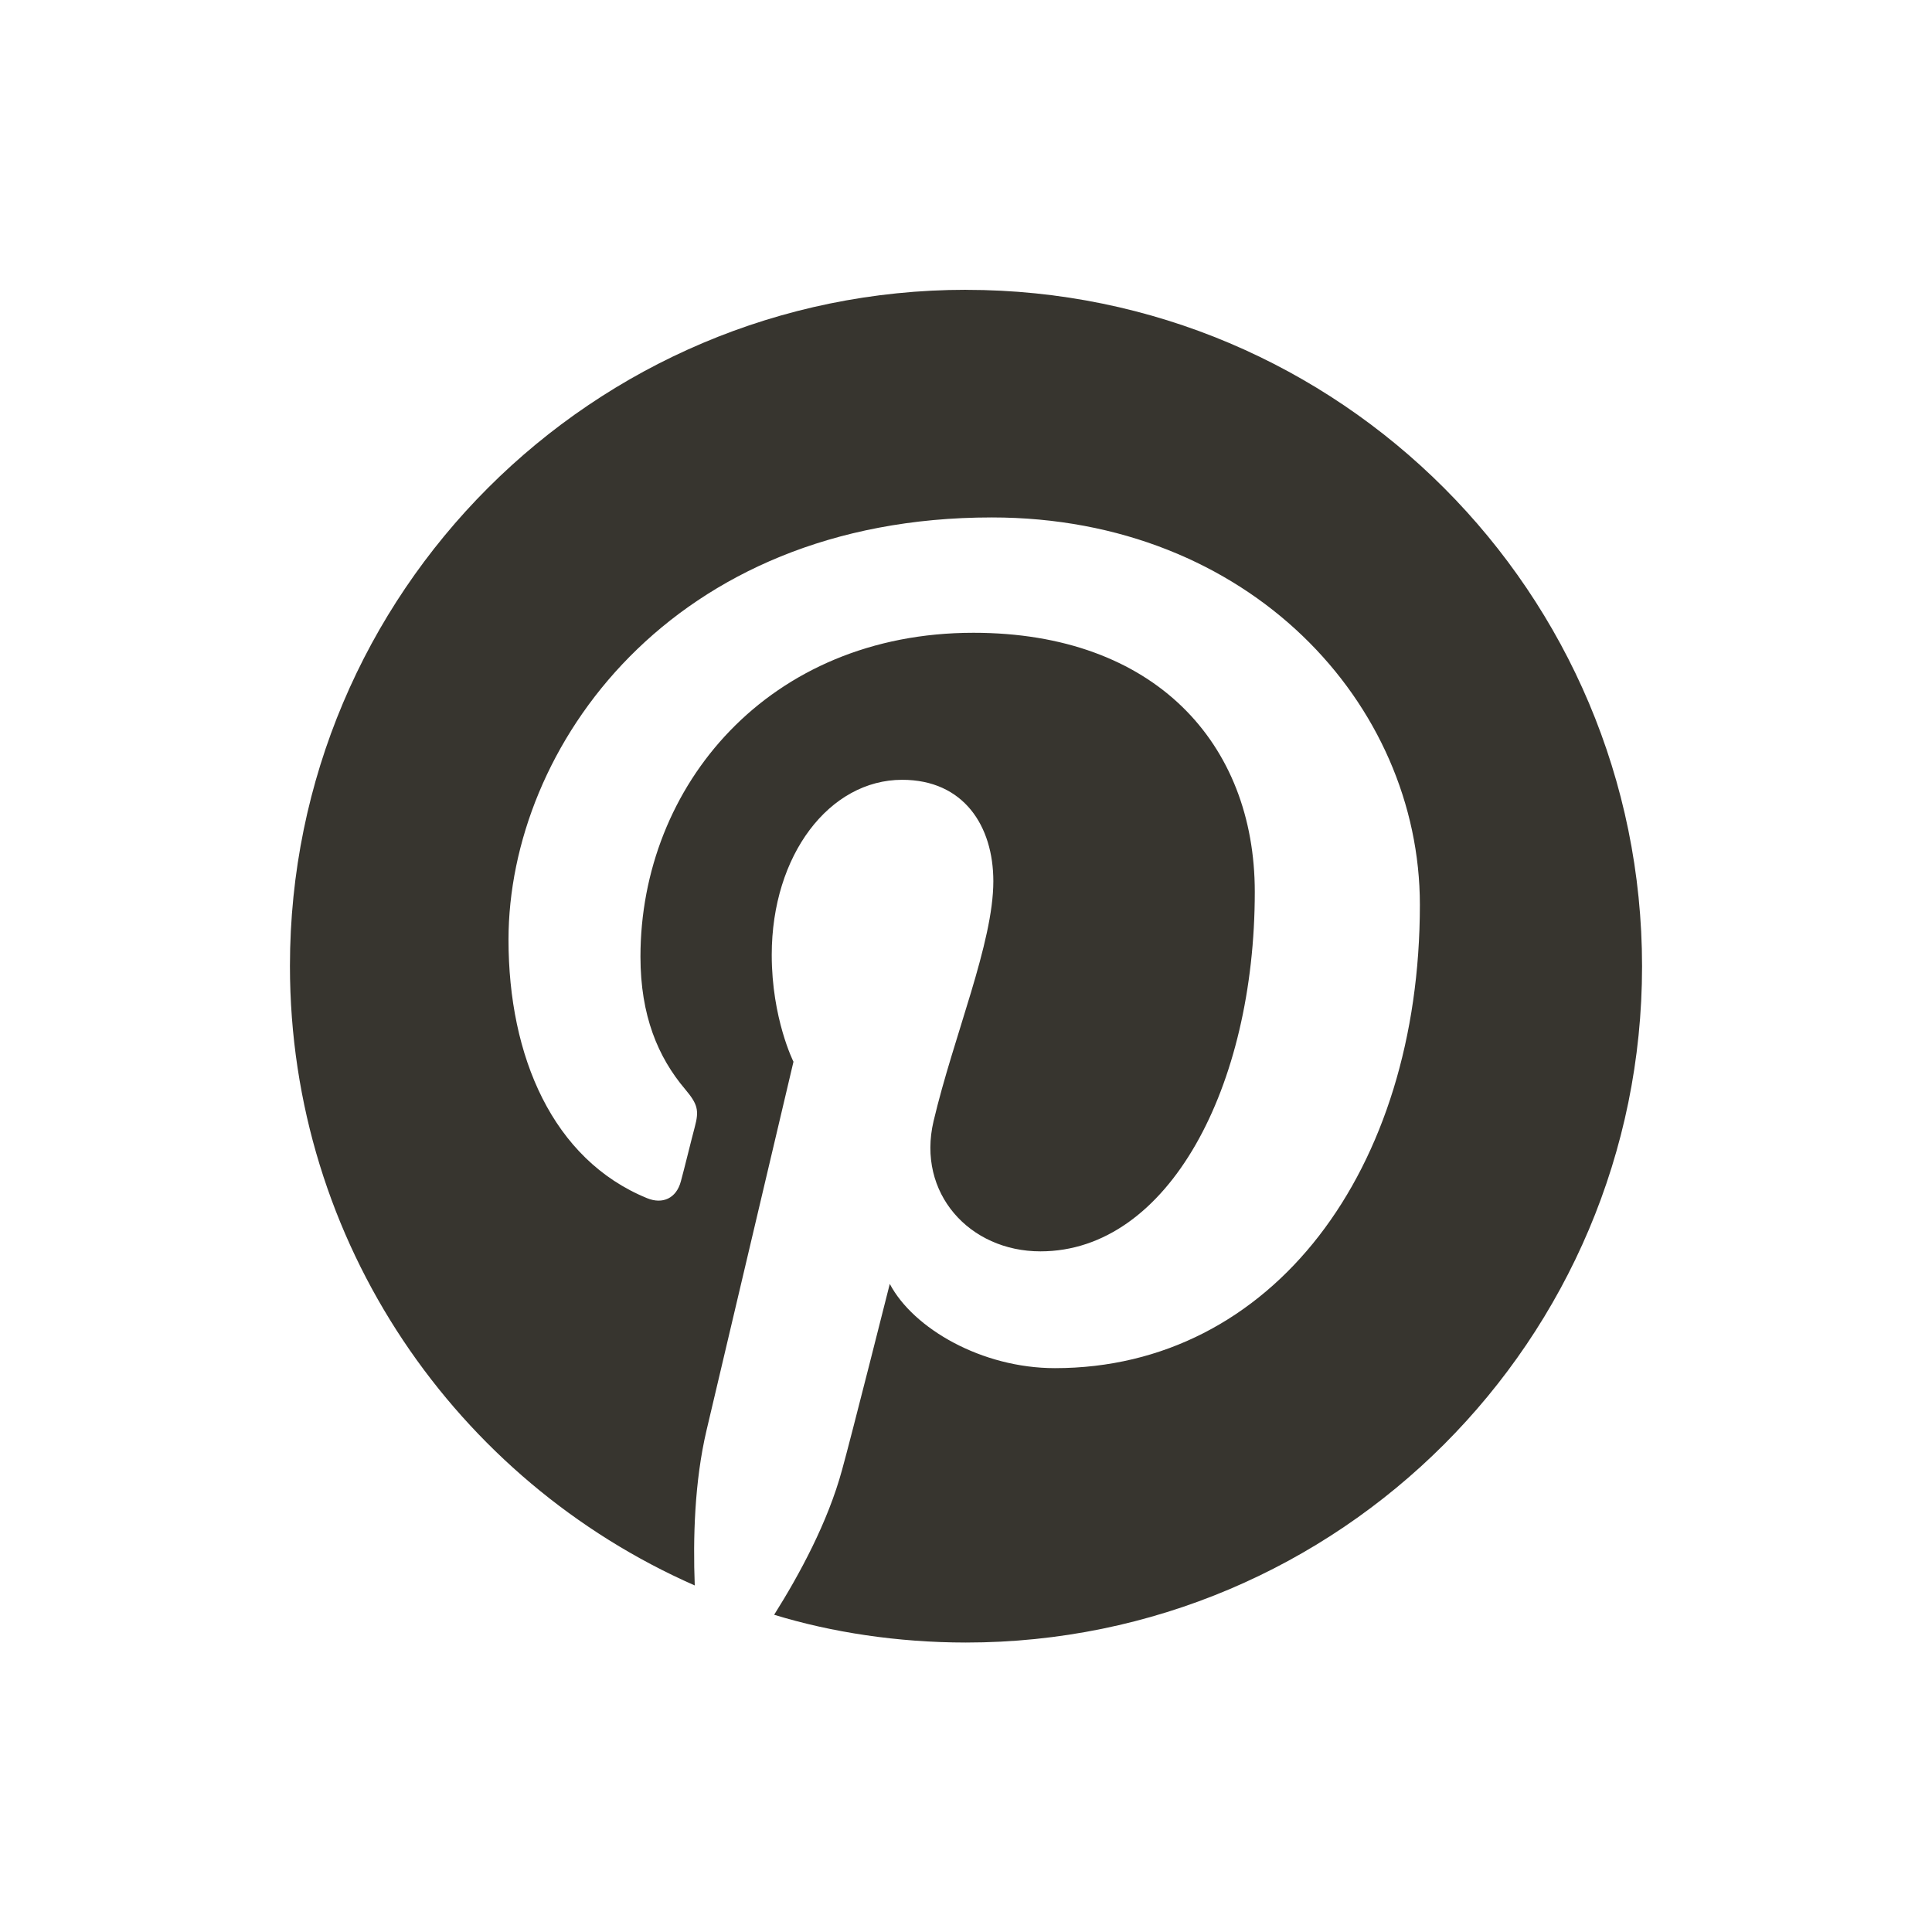 <!-- Generated by IcoMoon.io -->
<svg version="1.1" xmlns="http://www.w3.org/2000/svg" width="40" height="40" viewBox="0 0 40 40">
<title>io-logo-pinterest</title>
<path fill="#37352f" d="M20.003 6c-7.731 0-14 6.269-14 14 0 5.731 3.45 10.656 8.381 12.825-0.037-0.975-0.006-2.15 0.244-3.212 0.269-1.137 1.8-7.631 1.8-7.631s-0.45-0.894-0.45-2.212c0-2.075 1.2-3.625 2.7-3.625 1.275 0 1.888 0.956 1.888 2.1 0 1.281-0.819 3.194-1.238 4.969-0.35 1.488 0.744 2.694 2.213 2.694 2.65 0 4.438-3.406 4.438-7.444 0-3.069-2.069-5.363-5.825-5.363-4.244 0-6.894 3.169-6.894 6.706 0 1.219 0.363 2.081 0.925 2.744 0.256 0.306 0.294 0.431 0.2 0.781-0.069 0.256-0.219 0.875-0.288 1.125-0.094 0.356-0.381 0.481-0.7 0.35-1.956-0.8-2.869-2.938-2.869-5.35 0-3.975 3.356-8.744 10.006-8.744 5.344 0 8.863 3.869 8.863 8.019 0 5.494-3.056 9.594-7.556 9.594-1.512 0-2.931-0.819-3.419-1.744 0 0-0.813 3.225-0.988 3.85-0.294 1.081-0.875 2.156-1.406 3 1.188 0.364 2.554 0.574 3.968 0.575h0.001c7.731 0 14-6.269 14-14s-6.262-14.006-13.994-14.006z"></path>
</svg>
